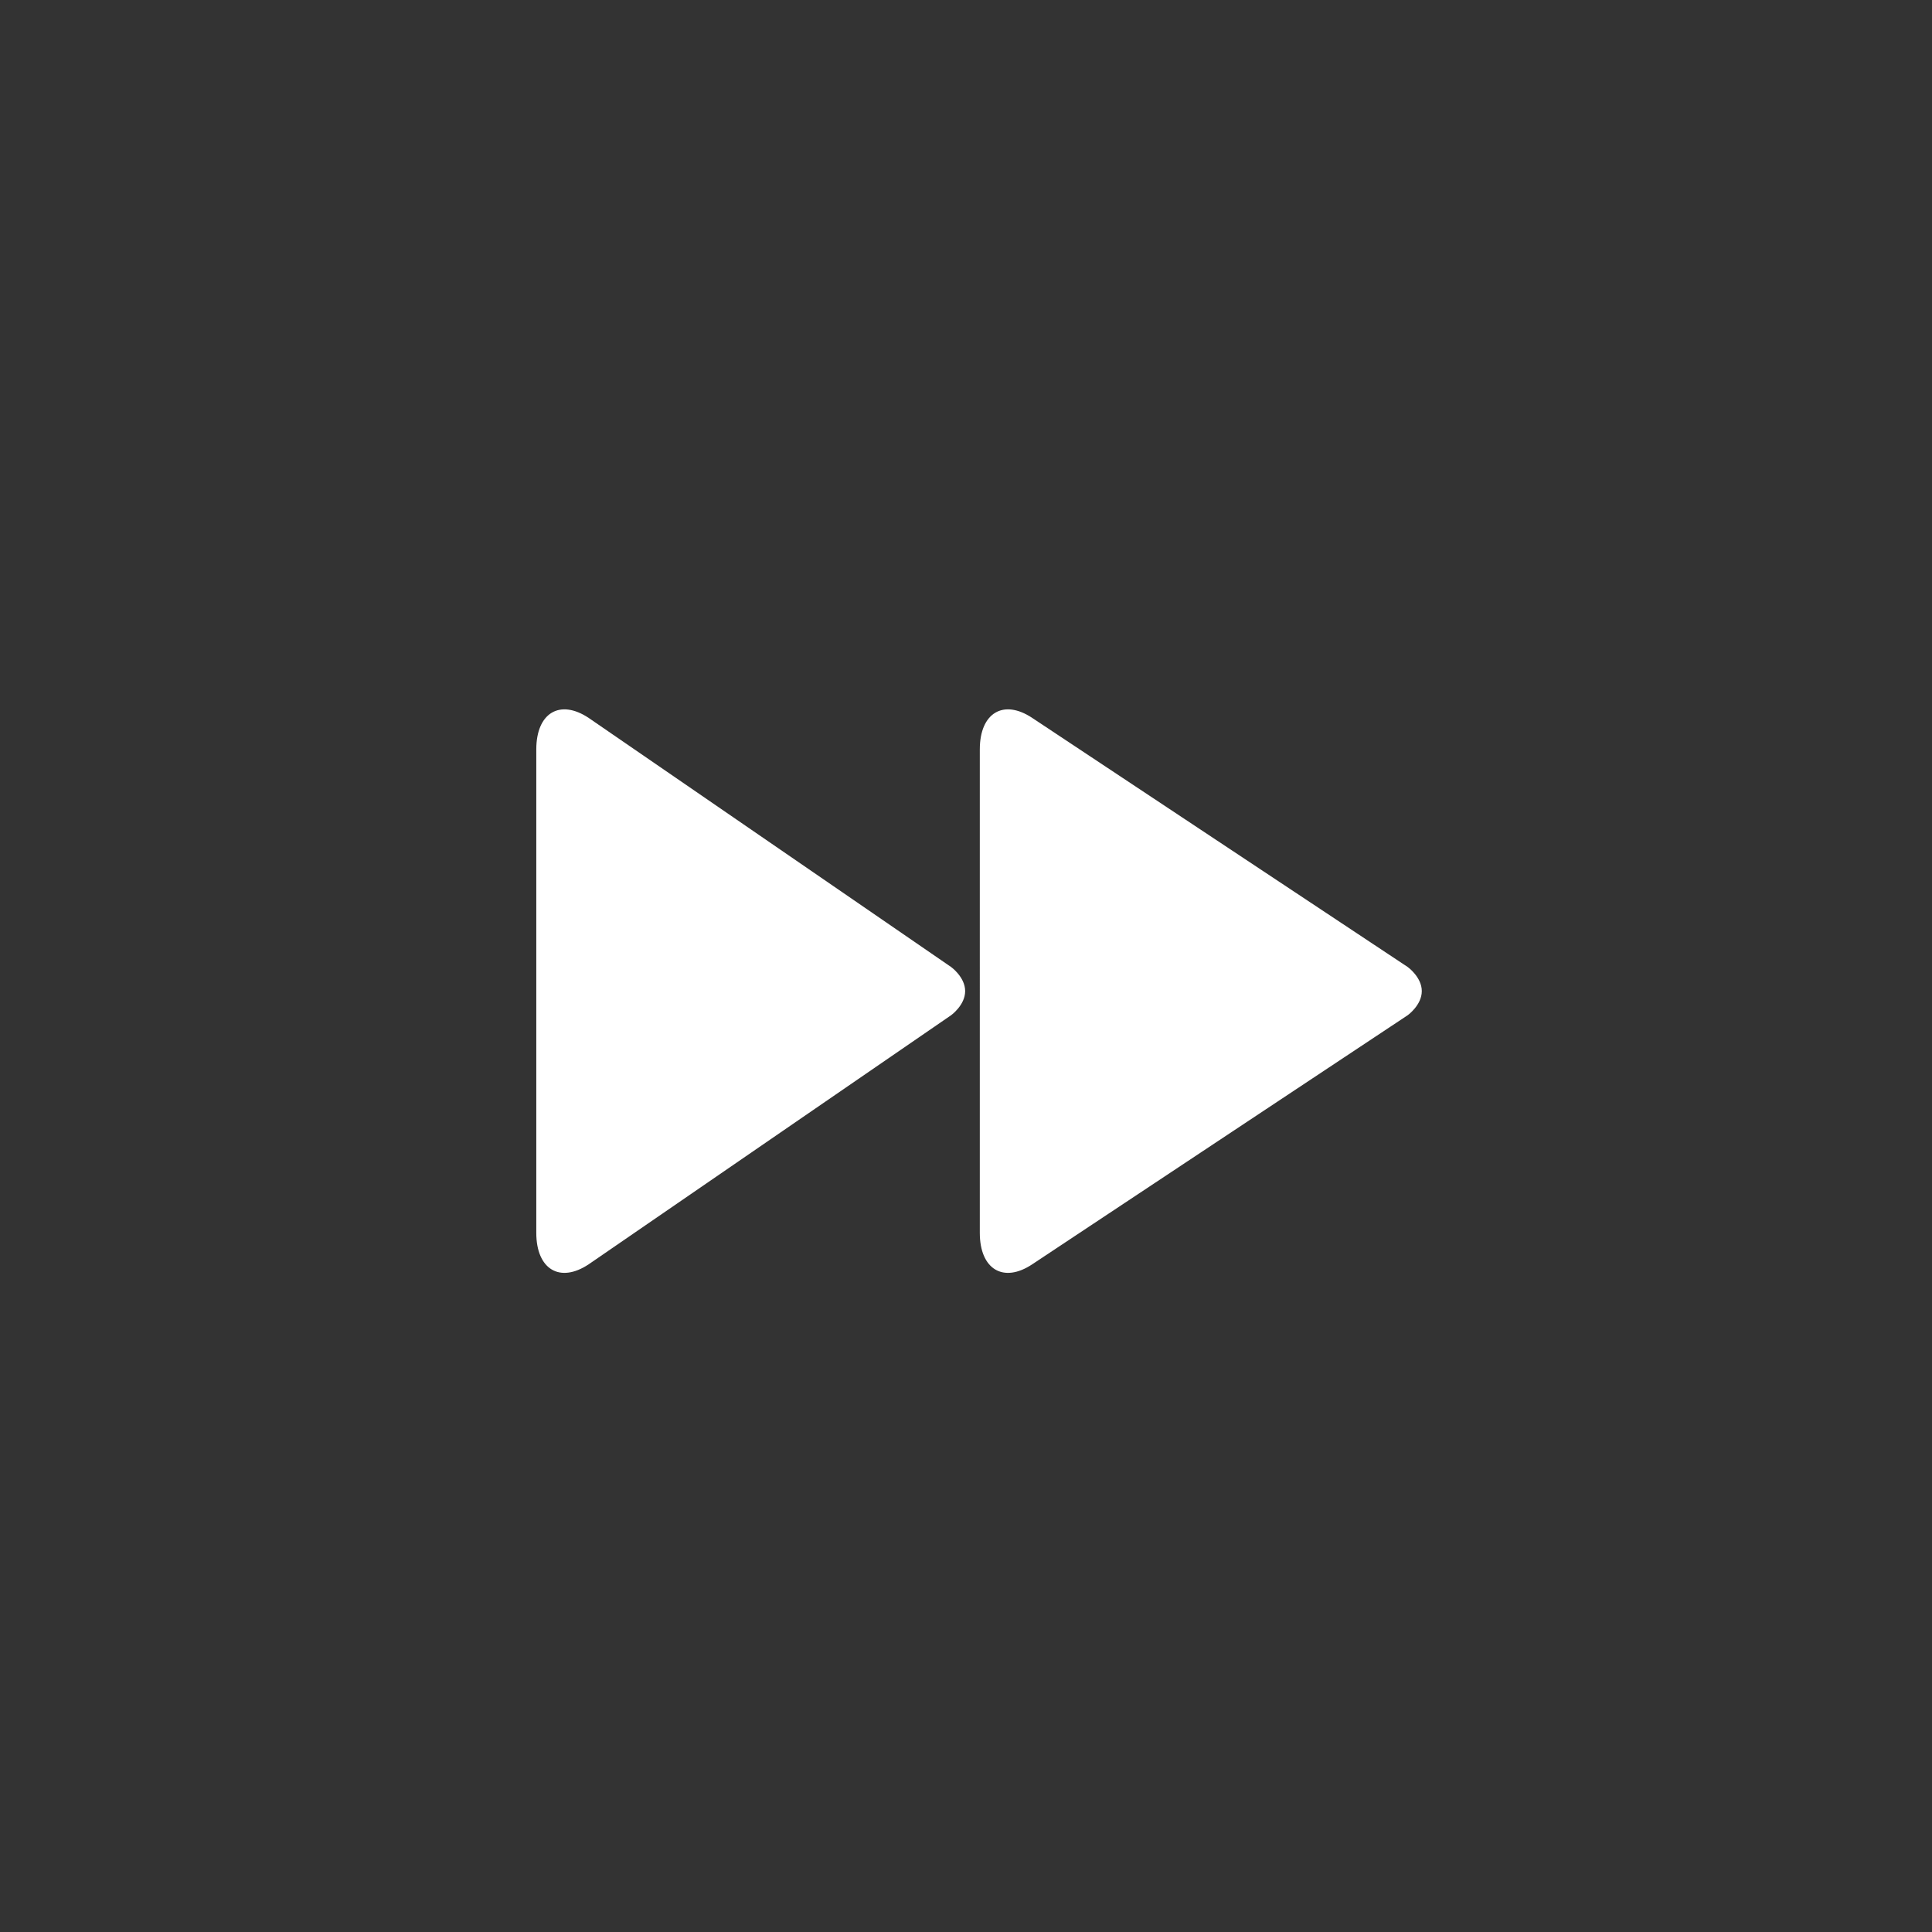 <?xml version="1.0" encoding="utf-8"?>
<!-- Generator: Adobe Illustrator 17.1.0, SVG Export Plug-In . SVG Version: 6.00 Build 0)  -->
<!DOCTYPE svg PUBLIC "-//W3C//DTD SVG 1.1//EN" "http://www.w3.org/Graphics/SVG/1.1/DTD/svg11.dtd">
<svg version="1.1" id="Layer_1" xmlns:x="http://ns.adobe.com/Extensibility/1.0/" xmlns:i="http://ns.adobe.com/AdobeIllustrator/10.0/" xmlns:graph="http://ns.adobe.com/Graphs/1.0/"
	 xmlns="http://www.w3.org/2000/svg" xmlns:xlink="http://www.w3.org/1999/xlink" xmlns:a="http://ns.adobe.com/AdobeSVGViewerExtensions/3.0/"
	 x="0px" y="0px" viewBox="0 0 48 48" enable-background="new 0 0 48 48" xml:space="preserve">
<rect x="0" y="0" width="48" height="48" fill="#333333" stroke="none"/>
<g>
	<path fill="#FFFFFF" d="M34.974,24.025l-9.328-6.188c-0.716-0.477-1.303-0.126-1.303,0.781V30.63c0,0.907,0.587,1.258,1.303,0.781
		l9.328-6.188c0,0,0.35-0.25,0.35-0.599S34.974,24.025,34.974,24.025z M23.63,24.025l-9.004-6.188
		c-0.716-0.477-1.302-0.126-1.302,0.781V30.63c0,0.907,0.586,1.258,1.302,0.781l9.004-6.188c0,0,0.349-0.25,0.349-0.599
		S23.63,24.025,23.63,24.025z"/>
</g>
<g>
</g>
<g>
</g>
<g>
</g>
<g>
</g>
<g>
</g>
<g>
</g>
<g>
</g>
<g>
</g>
<g>
</g>
<g>
</g>
<g>
</g>
<g>
</g>
<g>
</g>
<g>
</g>
<g>
</g>
</svg>

